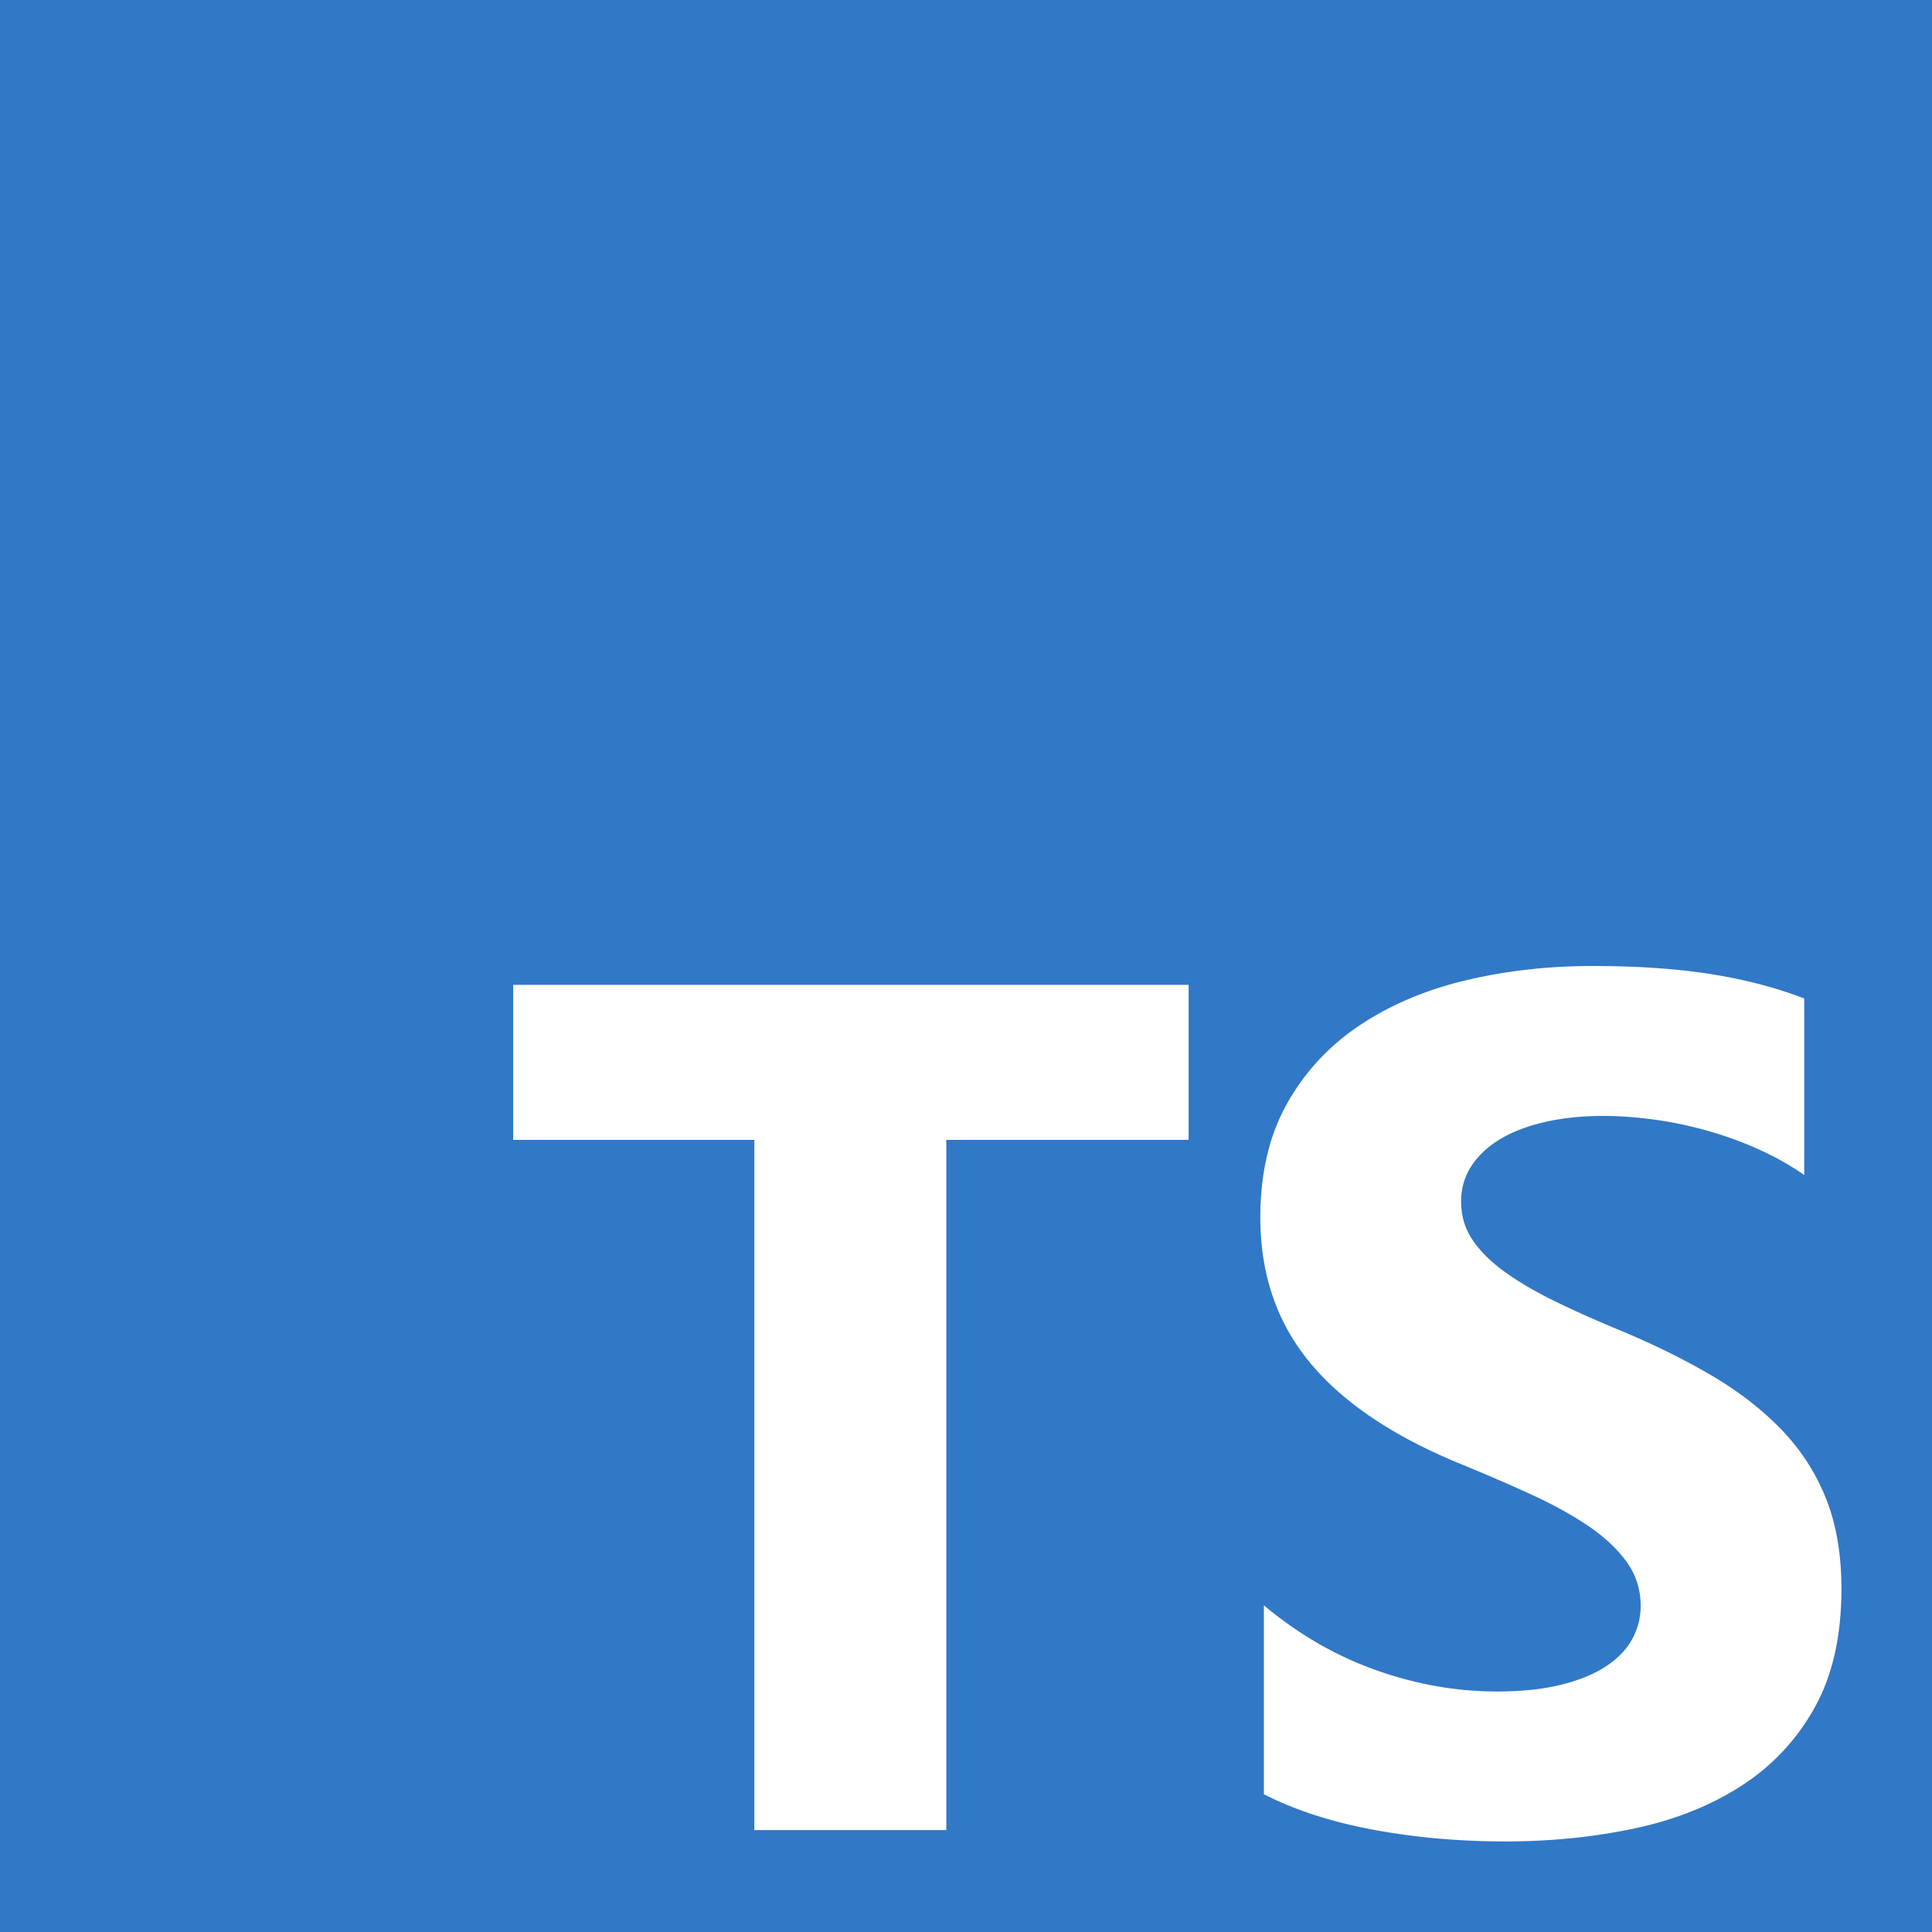 <svg xmlns="http://www.w3.org/2000/svg" width="512" height="512" fill="none"><path fill="#3178C6" d="M0 0h512v512H0V0Z"/><path fill="#fff" fill-rule="evenodd" d="M334.939 425.424v50.061c8.138 4.172 17.763 7.3 28.875 9.386 11.112 2.086 22.823 3.129 35.135 3.129 11.999 0 23.397-1.147 34.196-3.442 10.799-2.294 20.268-6.075 28.406-11.342 8.138-5.266 14.581-12.15 19.328-20.65 4.747-8.5 7.121-19.007 7.121-31.522 0-9.074-1.356-17.026-4.069-23.857-2.713-6.831-6.625-12.906-11.738-18.225-5.112-5.319-11.242-10.091-18.389-14.315-7.147-4.224-15.207-8.213-24.18-11.967-6.573-2.712-12.468-5.345-17.685-7.9-5.217-2.556-9.651-5.163-13.303-7.822-3.652-2.66-6.469-5.476-8.451-8.448-1.982-2.973-2.974-6.336-2.974-10.091 0-3.441.887-6.544 2.661-9.308 1.774-2.764 4.278-5.136 7.512-7.118 3.235-1.981 7.199-3.52 11.894-4.615 4.696-1.095 9.912-1.642 15.651-1.642 4.173 0 8.581.313 13.224.938 4.643.626 9.312 1.591 14.008 2.894a97.514 97.514 0 0 1 13.694 4.928c4.434 1.982 8.529 4.276 12.285 6.884v-46.776c-7.616-2.92-15.937-5.084-24.962-6.492-9.025-1.408-19.381-2.112-31.066-2.112-11.895 0-23.163 1.278-33.805 3.833s-20.006 6.544-28.093 11.967c-8.086 5.424-14.476 12.333-19.171 20.729-4.695 8.395-7.043 18.433-7.043 30.114 0 14.914 4.304 27.638 12.912 38.172 8.607 10.533 21.675 19.45 39.204 26.751 6.886 2.816 13.303 5.579 19.25 8.291 5.947 2.712 11.086 5.528 15.415 8.448 4.33 2.92 7.747 6.101 10.252 9.543 2.504 3.441 3.756 7.352 3.756 11.733 0 3.233-.783 6.231-2.348 8.995-1.565 2.764-3.939 5.162-7.121 7.196-3.182 2.034-7.147 3.624-11.894 4.771-4.748 1.148-10.303 1.721-16.668 1.721-10.851 0-21.597-1.903-32.24-5.71-10.642-3.806-20.502-9.516-29.579-17.13ZM250.78 302.082H315V261H136v41.082h63.906V485h50.874V302.082Z" clip-rule="evenodd"/></svg>